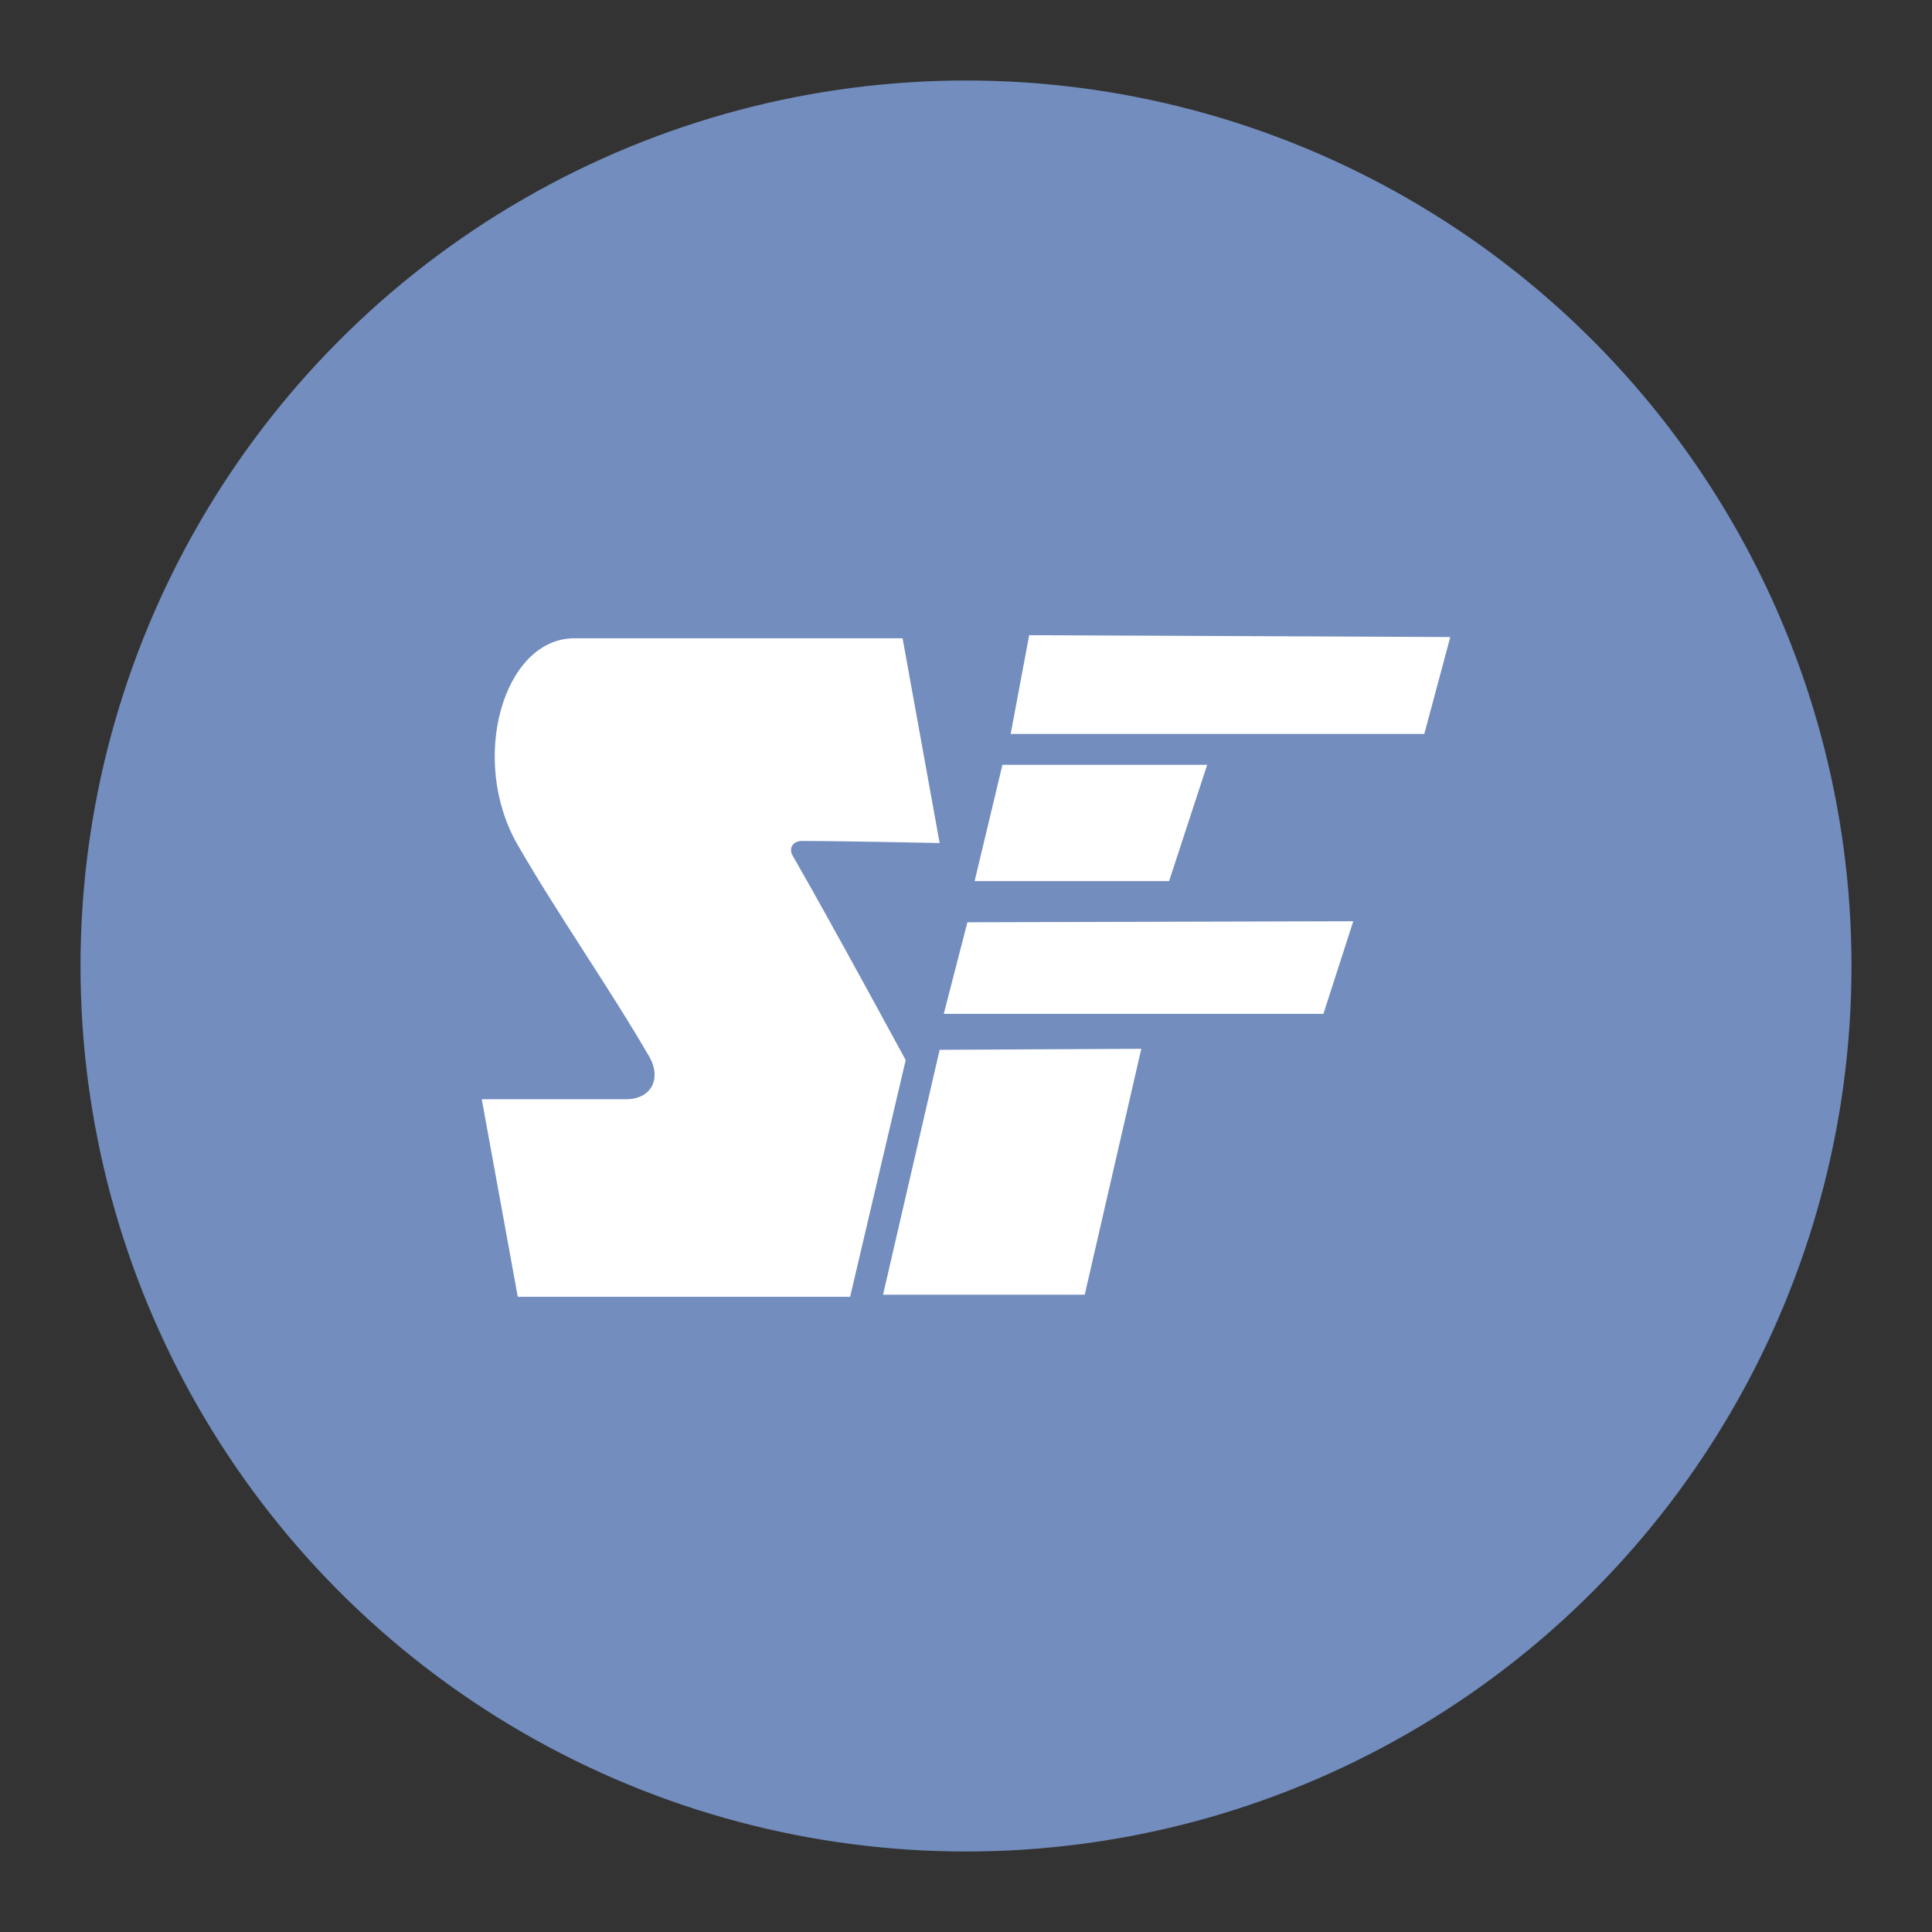 <?xml version="1.0" encoding="UTF-8"?>
<svg width="192" height="192" version="1.1" viewBox="0 0 192 192" xml:space="preserve" xmlns="http://www.w3.org/2000/svg" xmlns:cc="http://creativecommons.org/ns#" xmlns:dc="http://purl.org/dc/elements/1.1/" xmlns:rdf="http://www.w3.org/1999/02/22-rdf-syntax-ns#" xmlns:xlink="http://www.w3.org/1999/xlink"><rect x="0" y="0" width="192" height="192" fill="#333333" stroke="none"/><circle cx="96" cy="96" r="88" fill="#728dbe"/><path d="m102.28 63.125-1.841 9.816h41.107l2.581-9.633z" fill="#fff" stroke-linecap="round" stroke-linejoin="round" stroke-width=".409"/><path d="m99.618 76.009-2.761 11.555h19.326l3.783-11.555z" fill="#fff" stroke-linecap="round" stroke-linejoin="round" stroke-width=".409"/><path d="m96.141 91.654-2.352 9.101h37.732l2.965-9.203z" fill="#fff" stroke-linecap="round" stroke-linejoin="round" stroke-width=".409"/><path d="m93.38 104.33-5.624 24.337h20.042l5.624-24.439z" fill="#fff" stroke-linecap="round" stroke-linejoin="round" stroke-width=".409"/><path d="m93.38 83.781-3.681-20.349h-32.619c-7.031 0-10.539 12.04-5.624 20.553 4.034 6.987 9.214 14.353 13.089 21.065 1.167 2.021 0.299 4.192-2.352 4.192h-14.316l3.579 19.633h33.028l5.522-23.519s-7.47-13.804-11.248-20.349c-0.397-0.687 0.037-1.432 0.92-1.432 4.026 0 13.702 0.205 13.702 0.205z" fill="#fff" stroke-linecap="round" stroke-linejoin="round" stroke-width=".409"/></svg>
